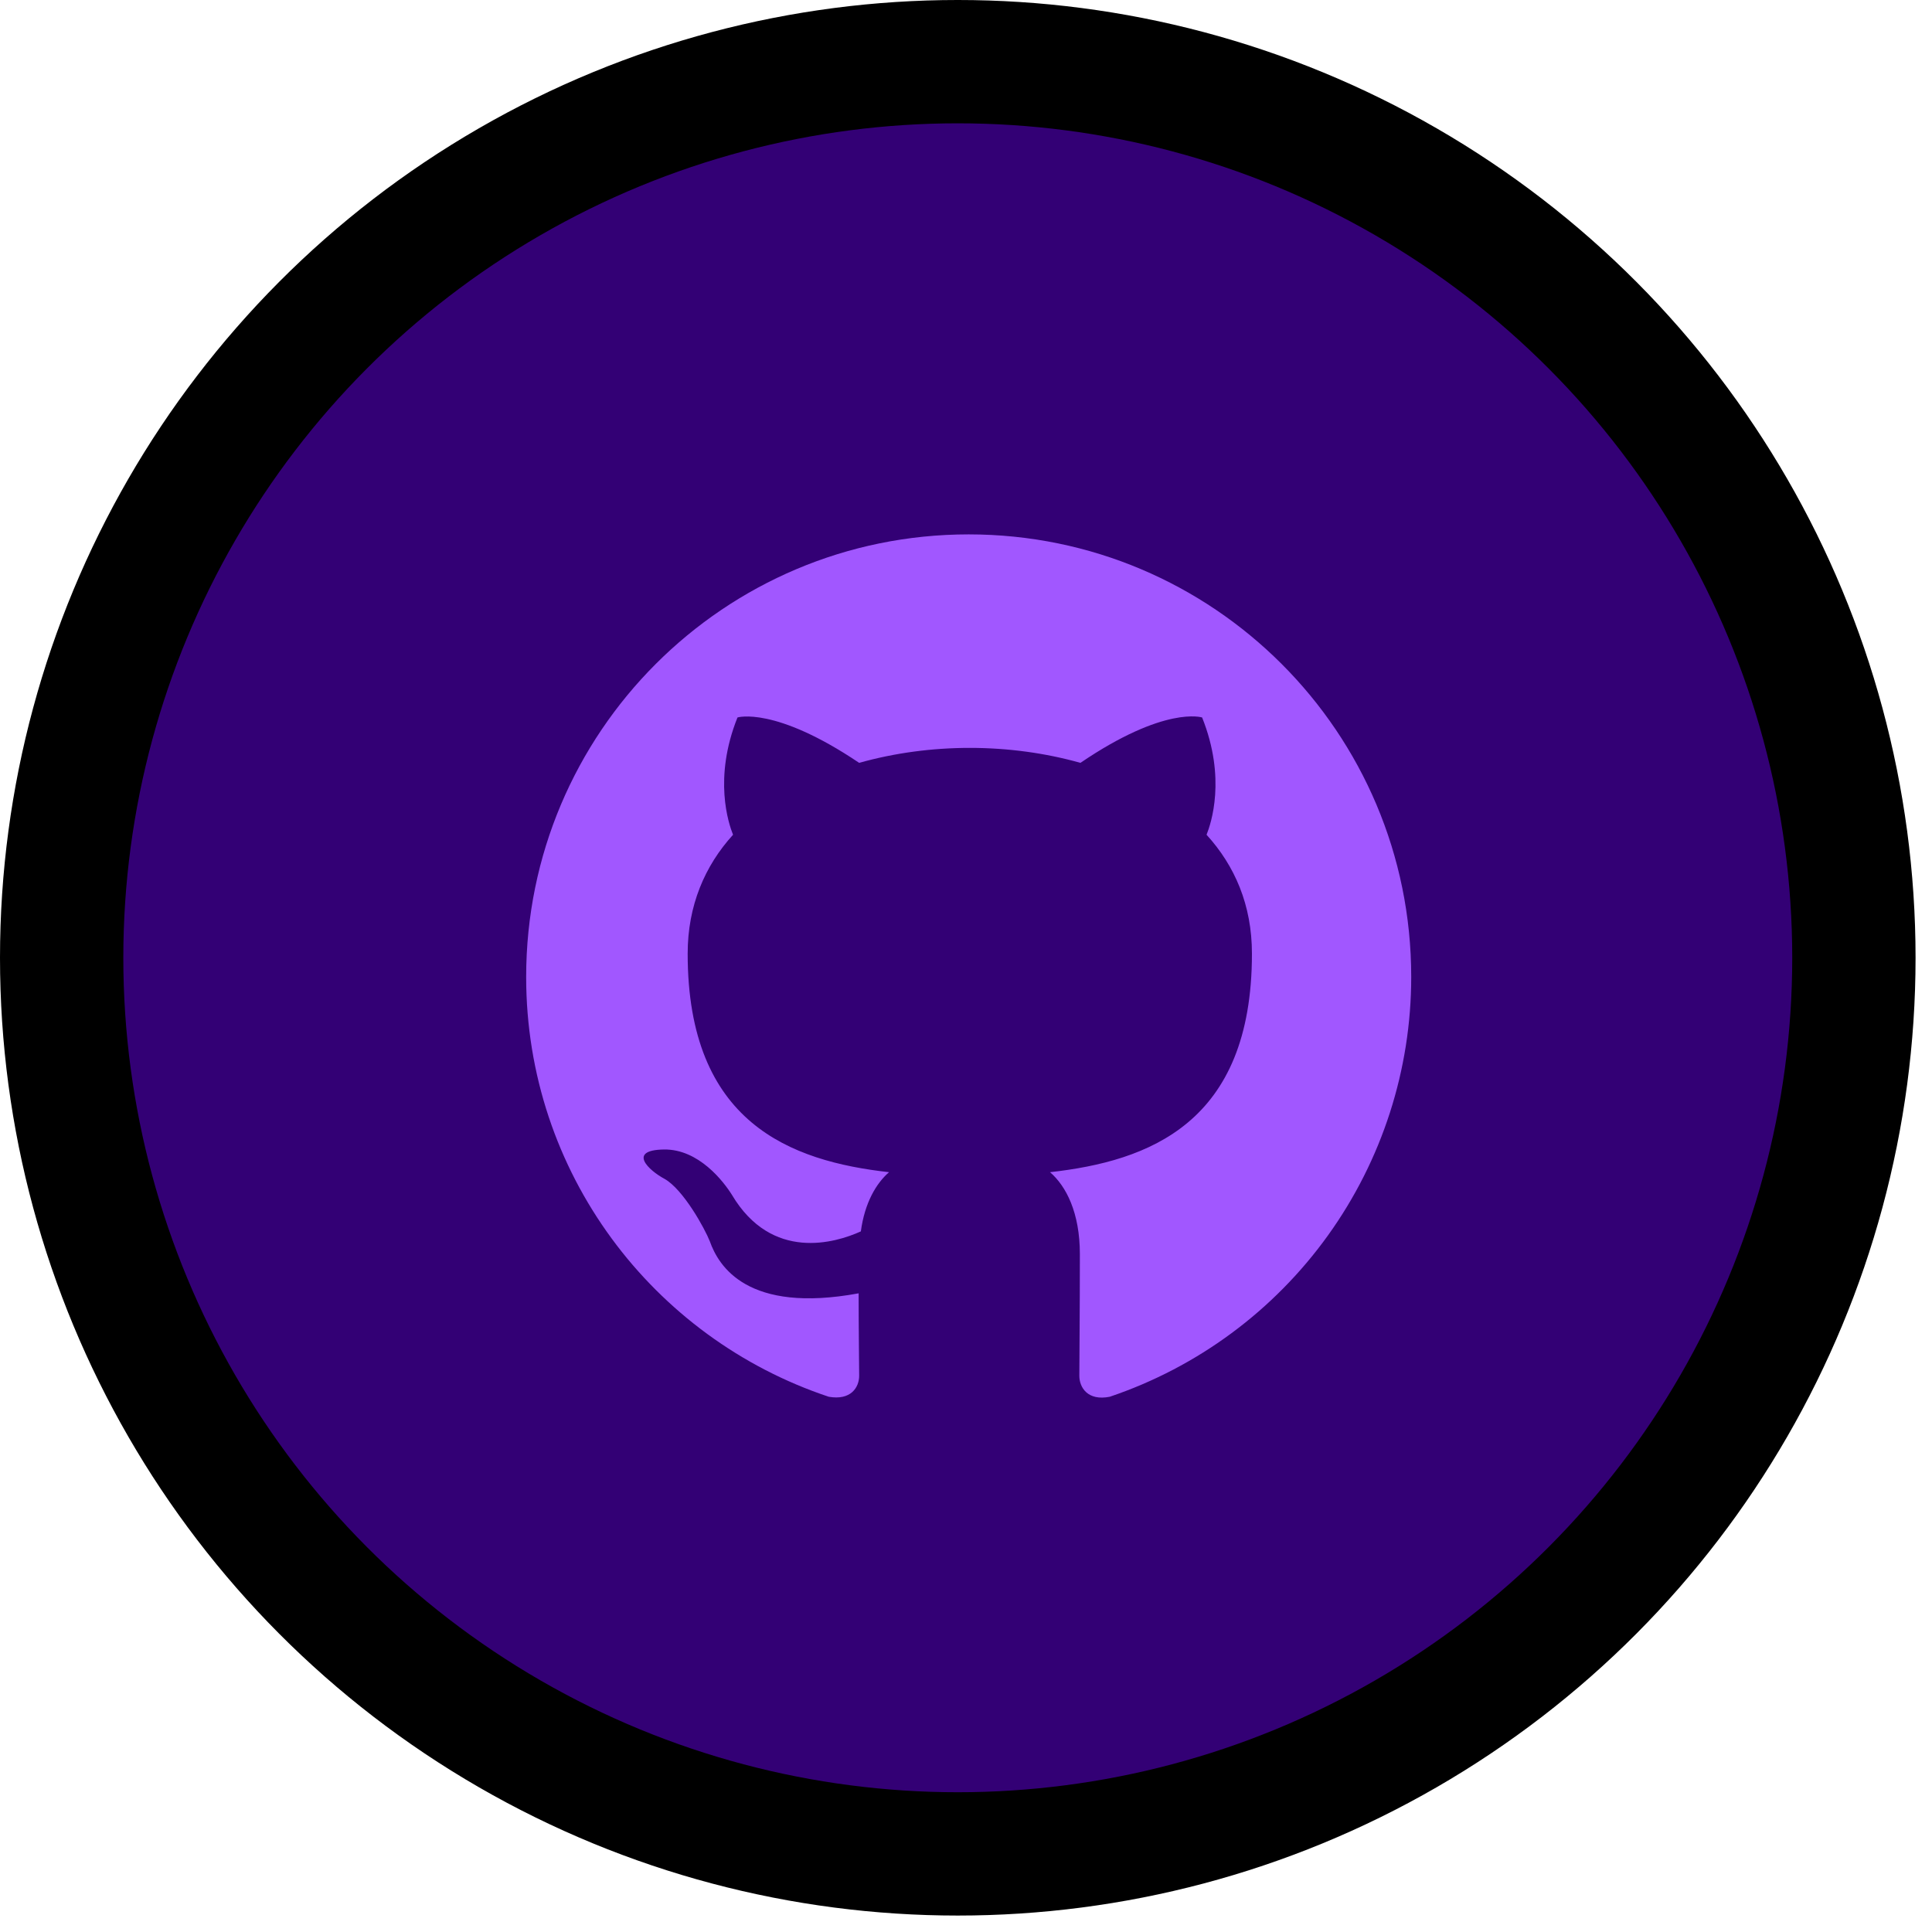 <svg width="47" height="47" viewBox="0 0 47 47" fill="none" xmlns="http://www.w3.org/2000/svg">
<circle cx="23.3" cy="23.3" r="21.8" fill="#330075" stroke="black" stroke-width="3"/>
<path fill-rule="evenodd" clip-rule="evenodd" d="M23.566 13C17.618 13 12.8 17.818 12.8 23.766C12.8 28.529 15.882 32.553 20.161 33.979C20.699 34.074 20.901 33.751 20.901 33.468C20.901 33.212 20.888 32.365 20.888 31.463C18.183 31.961 17.483 30.804 17.268 30.198C17.147 29.889 16.622 28.933 16.164 28.677C15.787 28.476 15.249 27.978 16.151 27.964C16.999 27.951 17.604 28.745 17.806 29.068C18.775 30.696 20.322 30.238 20.942 29.956C21.036 29.256 21.318 28.785 21.628 28.516C19.232 28.247 16.729 27.318 16.729 23.2C16.729 22.03 17.147 21.061 17.833 20.307C17.725 20.038 17.348 18.934 17.941 17.454C17.941 17.454 18.842 17.172 20.901 18.558C21.762 18.316 22.677 18.194 23.593 18.194C24.508 18.194 25.423 18.316 26.284 18.558C28.343 17.158 29.244 17.454 29.244 17.454C29.837 18.934 29.46 20.038 29.352 20.307C30.038 21.061 30.456 22.016 30.456 23.2C30.456 27.332 27.939 28.247 25.544 28.516C25.934 28.852 26.27 29.498 26.27 30.508C26.27 31.947 26.257 33.105 26.257 33.468C26.257 33.751 26.459 34.087 26.997 33.979C29.134 33.258 30.991 31.884 32.307 30.052C33.623 28.22 34.331 26.021 34.331 23.766C34.331 17.818 29.514 13 23.566 13Z" fill="#A157FF"/>
</svg>
